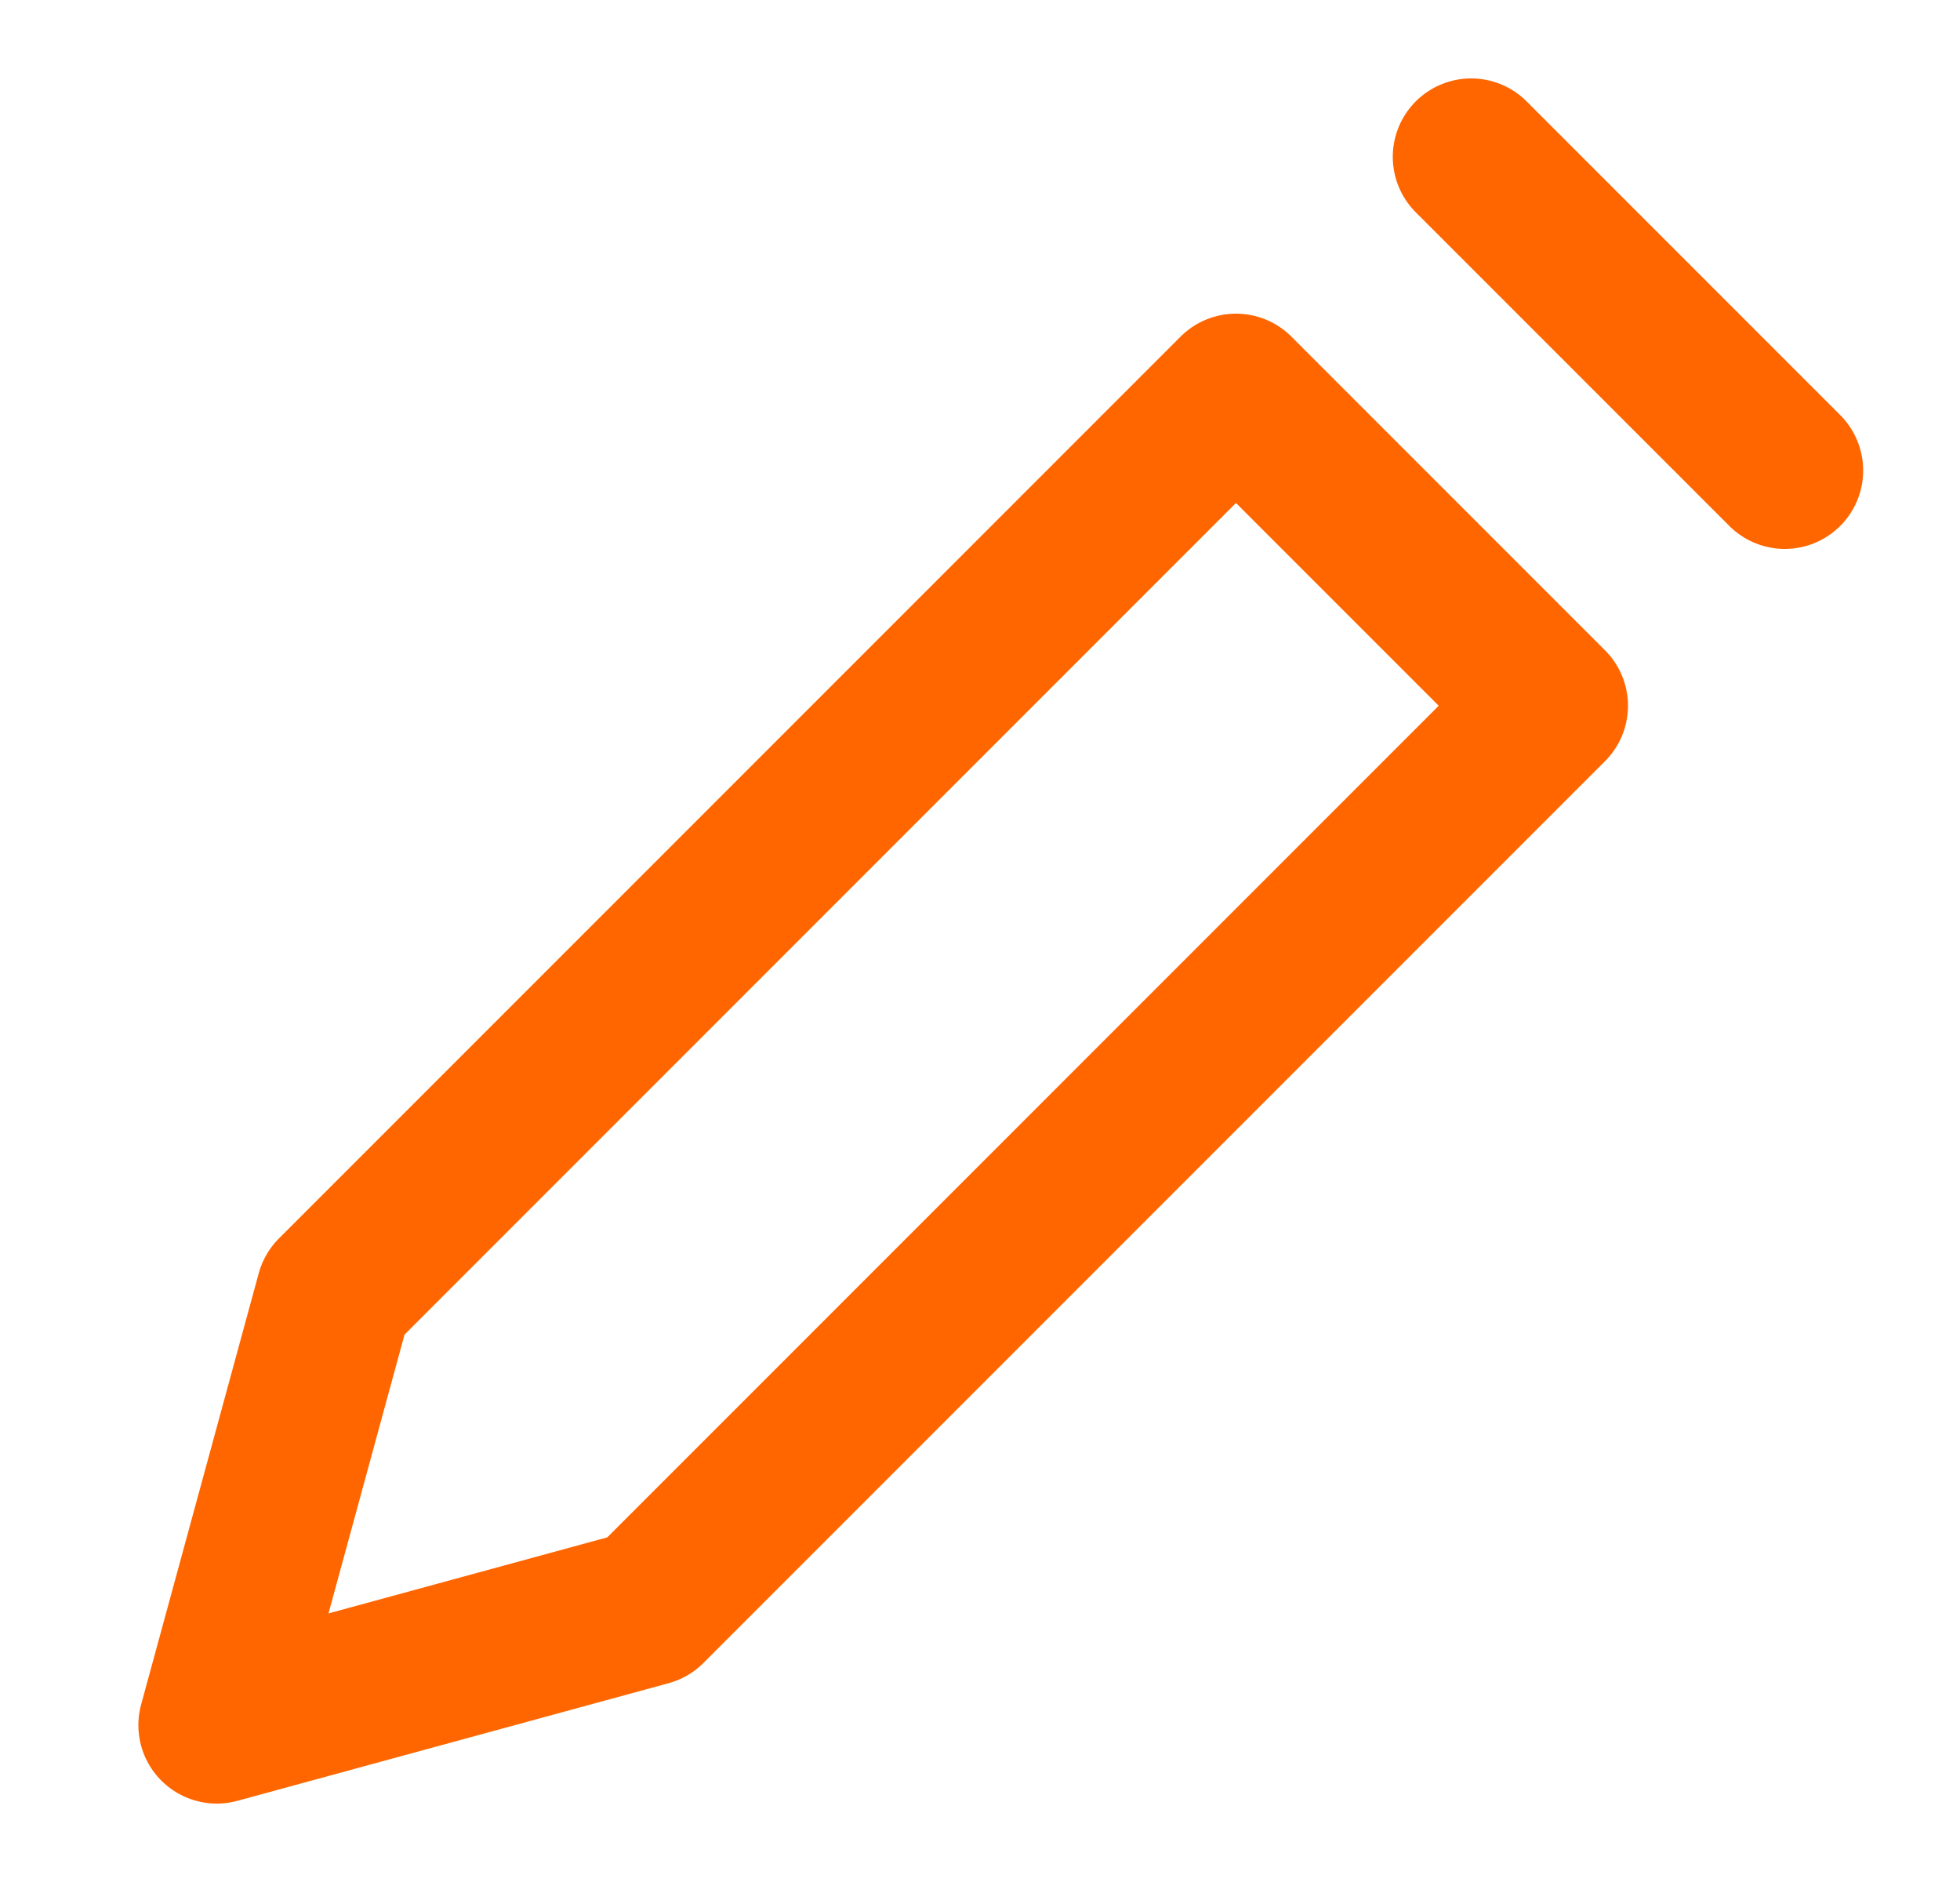 <svg width="25" height="24" viewBox="0 0 25 24" fill="none" xmlns="http://www.w3.org/2000/svg">
  <path
    d="M18.765 2L22.765 6M8.265 20.5L19.765 9L15.765 5L4.265 16.5L2.765 22L8.265 20.5Z"
    stroke="#FF6600"
    stroke-width="2"
    stroke-linecap="round"
    stroke-linejoin="round"
  />
</svg>
